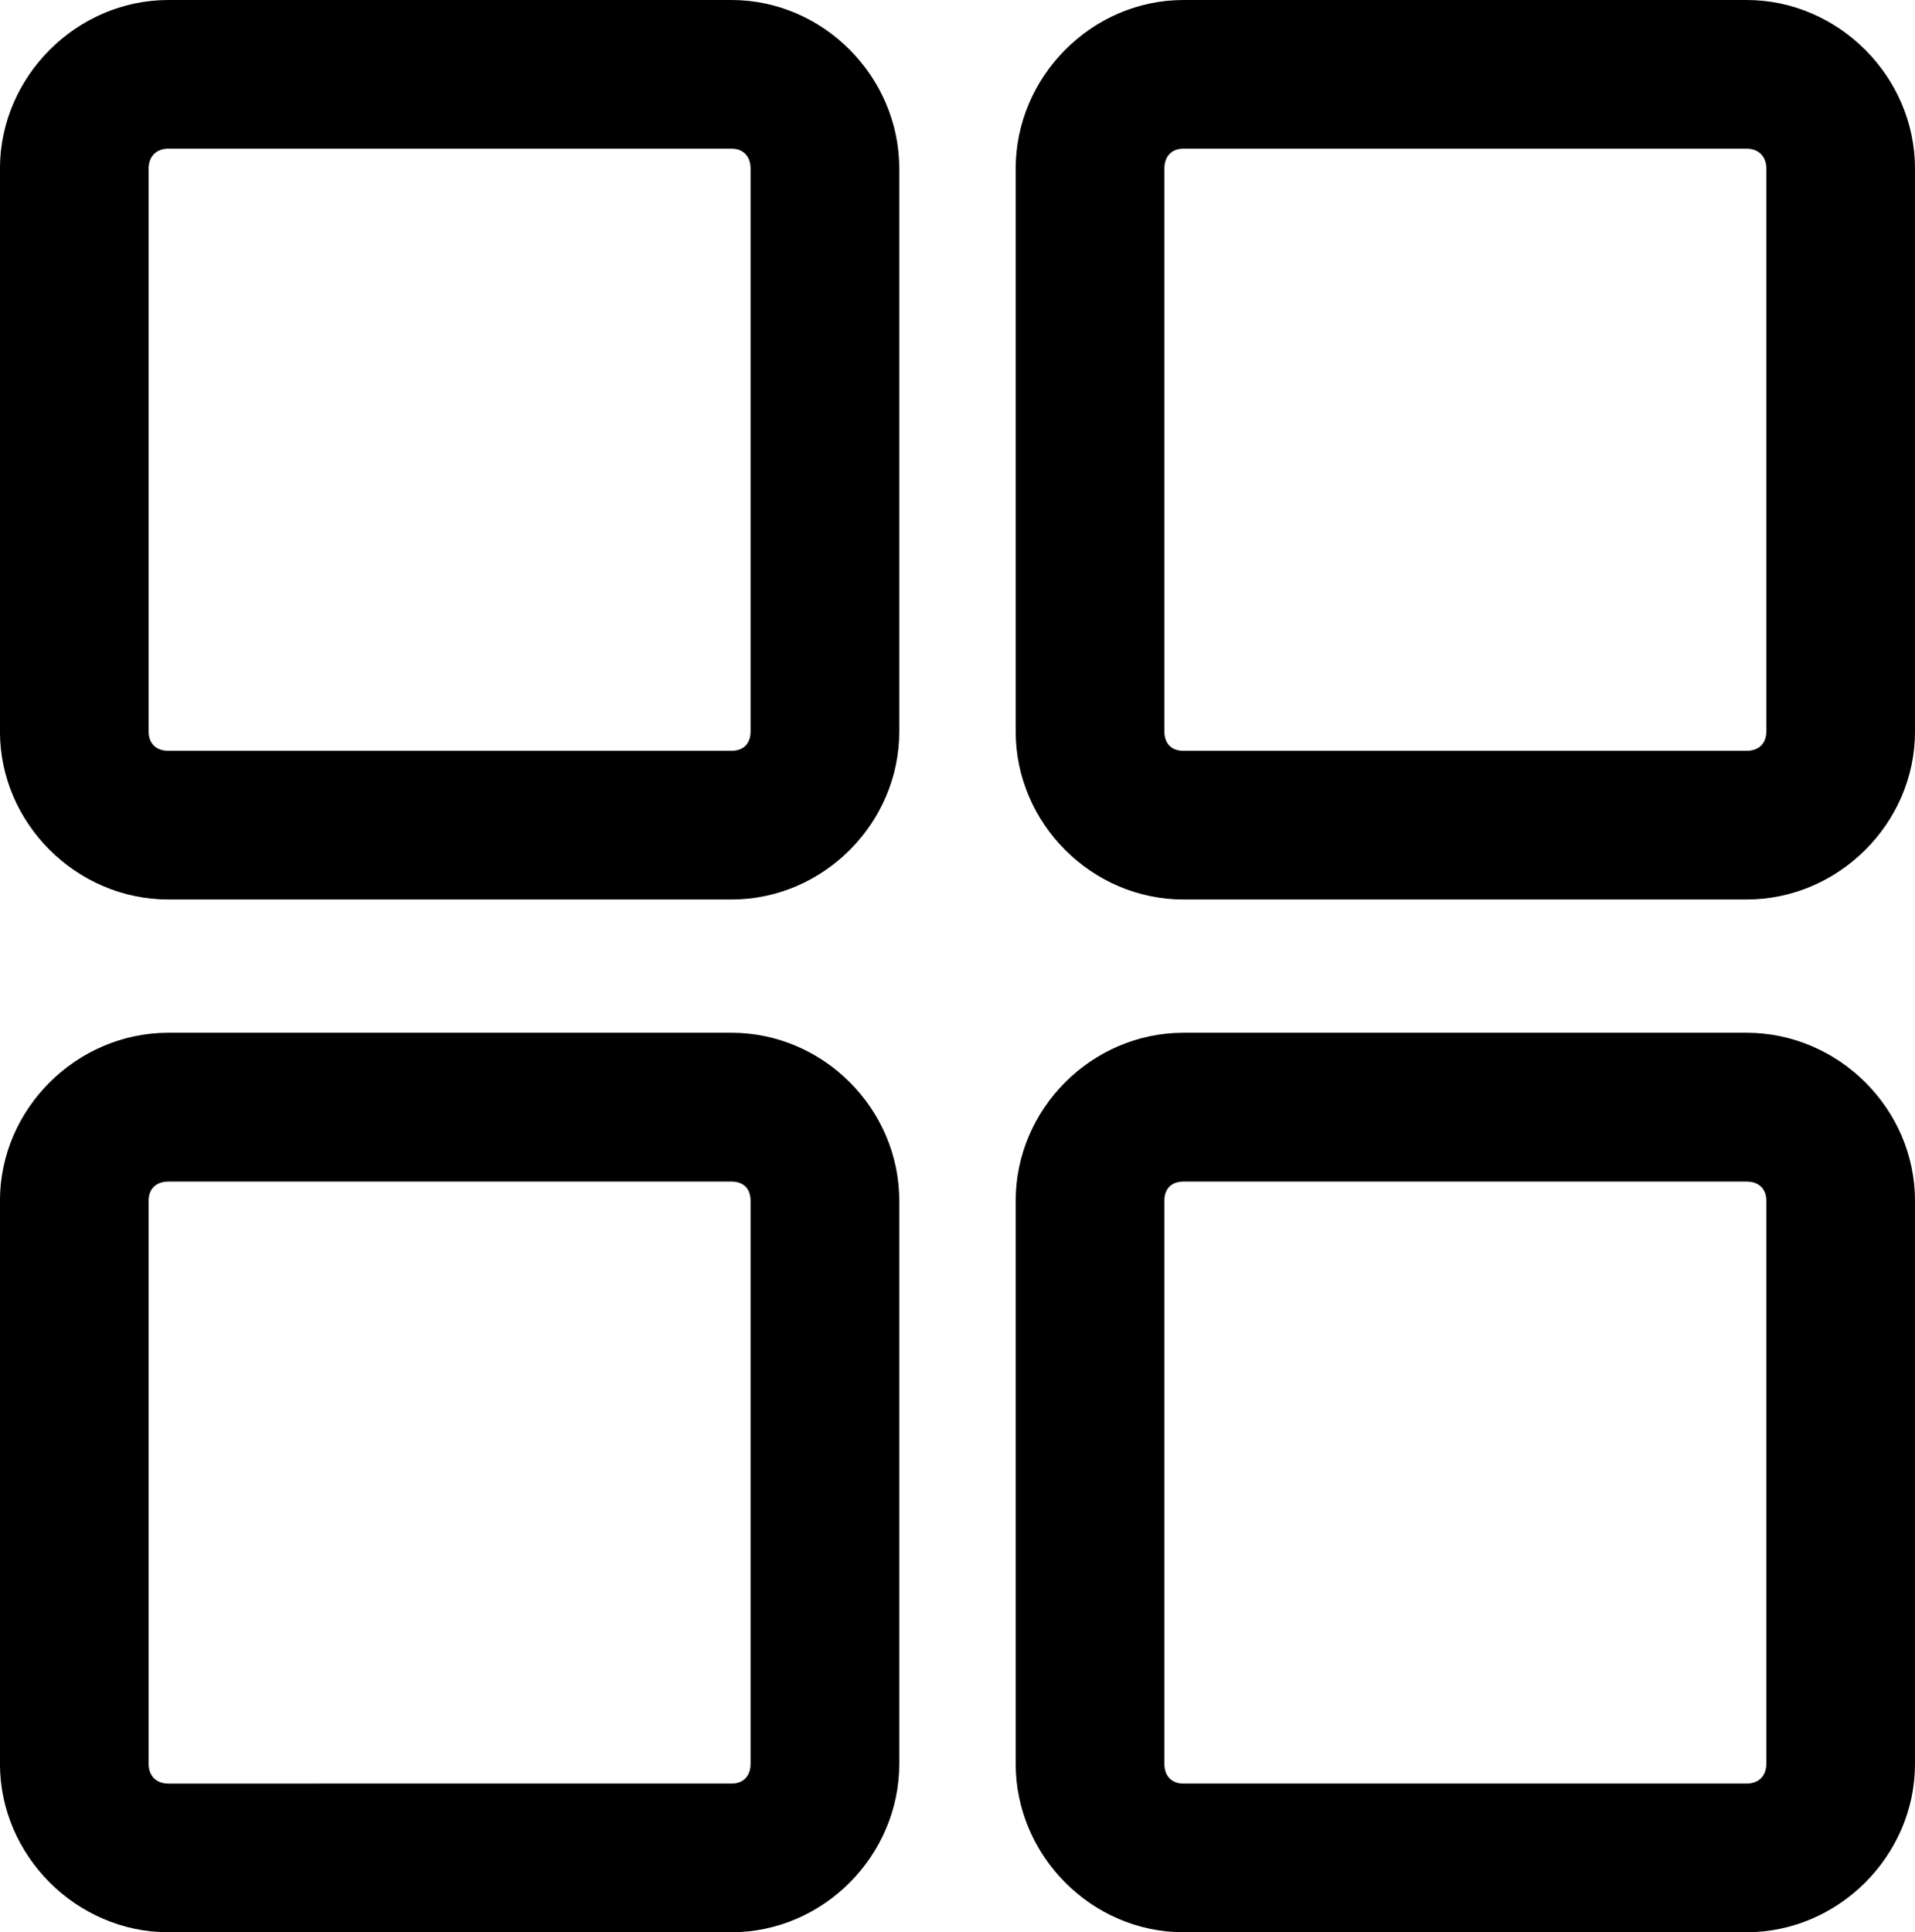<?xml version="1.0" encoding="UTF-8" standalone="no"?>
<!-- Created with Inkscape (http://www.inkscape.org/) -->

<svg
   xmlns:dc="http://purl.org/dc/elements/1.1/"
   xmlns:cc="http://creativecommons.org/ns#"
   xmlns:rdf="http://www.w3.org/1999/02/22-rdf-syntax-ns#"
   xmlns:svg="http://www.w3.org/2000/svg"
   xmlns="http://www.w3.org/2000/svg"
   xmlns:sodipodi="http://sodipodi.sourceforge.net/DTD/sodipodi-0.dtd"
   xmlns:inkscape="http://www.inkscape.org/namespaces/inkscape"
   width="45.876mm"
   height="46.286mm"
   viewBox="0 0 45.876 46.286"
   version="1.1"
   id="svg4199"
   inkscape:version="0.92.3 (2405546, 2018-03-11)"
   sodipodi:docname="art-icon.svg">
  <defs
     id="defs4193" />
  <sodipodi:namedview
     id="base"
     pagecolor="#ffffff"
     bordercolor="#666666"
     borderopacity="1.0"
     inkscape:pageopacity="0.0"
     inkscape:pageshadow="2"
     inkscape:zoom="0.7"
     inkscape:cx="-181.18579"
     inkscape:cy="108.51008"
     inkscape:document-units="mm"
     inkscape:current-layer="layer1"
     showgrid="false"
     inkscape:window-width="1366"
     inkscape:window-height="725"
     inkscape:window-x="0"
     inkscape:window-y="20"
     inkscape:window-maximized="1" />
  <g
     inkscape:label="Layer 1"
     inkscape:groupmode="layer"
     id="layer1"
     transform="translate(-84.604,-127.434)">
    <path
       style="color:#000000;font-style:normal;font-variant:normal;font-weight:normal;font-stretch:normal;font-size:medium;line-height:normal;font-family:sans-serif;font-variant-ligatures:normal;font-variant-position:normal;font-variant-caps:normal;font-variant-numeric:normal;font-variant-alternates:normal;font-feature-settings:normal;text-indent:0;text-align:start;text-decoration:none;text-decoration-line:none;text-decoration-style:solid;text-decoration-color:#000000;letter-spacing:normal;word-spacing:normal;text-transform:none;writing-mode:lr-tb;direction:ltr;text-orientation:mixed;dominant-baseline:auto;baseline-shift:baseline;text-anchor:start;white-space:normal;shape-padding:0;clip-rule:nonzero;display:inline;overflow:visible;visibility:visible;opacity:1;isolation:auto;mix-blend-mode:normal;color-interpolation:sRGB;color-interpolation-filters:linearRGB;solid-color:#000000;solid-opacity:1;vector-effect:none;fill:#000000;fill-opacity:1;fill-rule:nonzero;stroke:none;stroke-width:3.562;stroke-linecap:round;stroke-linejoin:round;stroke-miterlimit:4;stroke-dasharray:none;stroke-dashoffset:0;stroke-opacity:1;color-rendering:auto;image-rendering:auto;shape-rendering:auto;text-rendering:auto;enable-background:accumulate"
       d="m 88.638,127.434 c -2.202,0 -4.035,1.837 -4.035,4.038 v 13.485 c 0,2.201 1.833,4.024 4.035,4.024 h 13.488 c 2.201,0 4.021,-1.823 4.021,-4.024 v -13.485 c 0,-2.201 -1.819,-4.038 -4.021,-4.038 z m 24.319,0 c -2.201,0 -4.021,1.837 -4.021,4.038 v 13.485 c 0,2.201 1.819,4.024 4.021,4.024 h 13.488 c 2.201,0 4.035,-1.823 4.035,-4.024 v -13.485 c 0,-2.201 -1.833,-4.038 -4.035,-4.038 z m -24.319,3.562 h 13.488 c 0.29,0 0.459,0.187 0.459,0.476 v 13.485 c 0,0.29 -0.169,0.462 -0.459,0.462 H 88.638 c -0.29,0 -0.473,-0.172 -0.473,-0.462 v -13.485 c 0,-0.29 0.183,-0.476 0.473,-0.476 z m 24.319,0 h 13.488 c 0.29,0 0.473,0.187 0.473,0.476 v 13.485 c 0,0.29 -0.183,0.462 -0.473,0.462 h -13.488 c -0.29,0 -0.459,-0.172 -0.459,-0.462 v -13.485 c 0,-0.29 0.169,-0.476 0.459,-0.476 z M 88.638,152.173 c -2.202,0 -4.035,1.823 -4.035,4.024 v 13.488 c 0,2.201 1.833,4.035 4.035,4.035 h 13.488 c 2.201,0 4.021,-1.833 4.021,-4.035 v -13.488 c 0,-2.202 -1.819,-4.024 -4.021,-4.024 z m 24.319,0 c -2.201,0 -4.021,1.823 -4.021,4.024 v 13.488 c 0,2.201 1.819,4.035 4.021,4.035 h 13.488 c 2.201,0 4.035,-1.833 4.035,-4.035 v -13.488 c 0,-2.202 -1.833,-4.024 -4.035,-4.024 z m -24.319,3.565 h 13.488 c 0.29,0 0.459,0.169 0.459,0.459 v 13.488 c 0,0.29 -0.169,0.473 -0.459,0.473 H 88.638 c -0.29,0 -0.473,-0.183 -0.473,-0.473 v -13.488 c 0,-0.29 0.183,-0.459 0.473,-0.459 z m 24.319,0 h 13.488 c 0.29,0 0.473,0.169 0.473,0.459 v 13.488 c 0,0.29 -0.183,0.473 -0.473,0.473 h -13.488 c -0.29,0 -0.459,-0.183 -0.459,-0.473 v -13.488 c 0,-0.29 0.169,-0.459 0.459,-0.459 z"
       id="path4623"
       inkscape:connector-curvature="0"
       inkscape:export-xdpi="300"
       inkscape:export-ydpi="300" />
  </g>
</svg>
